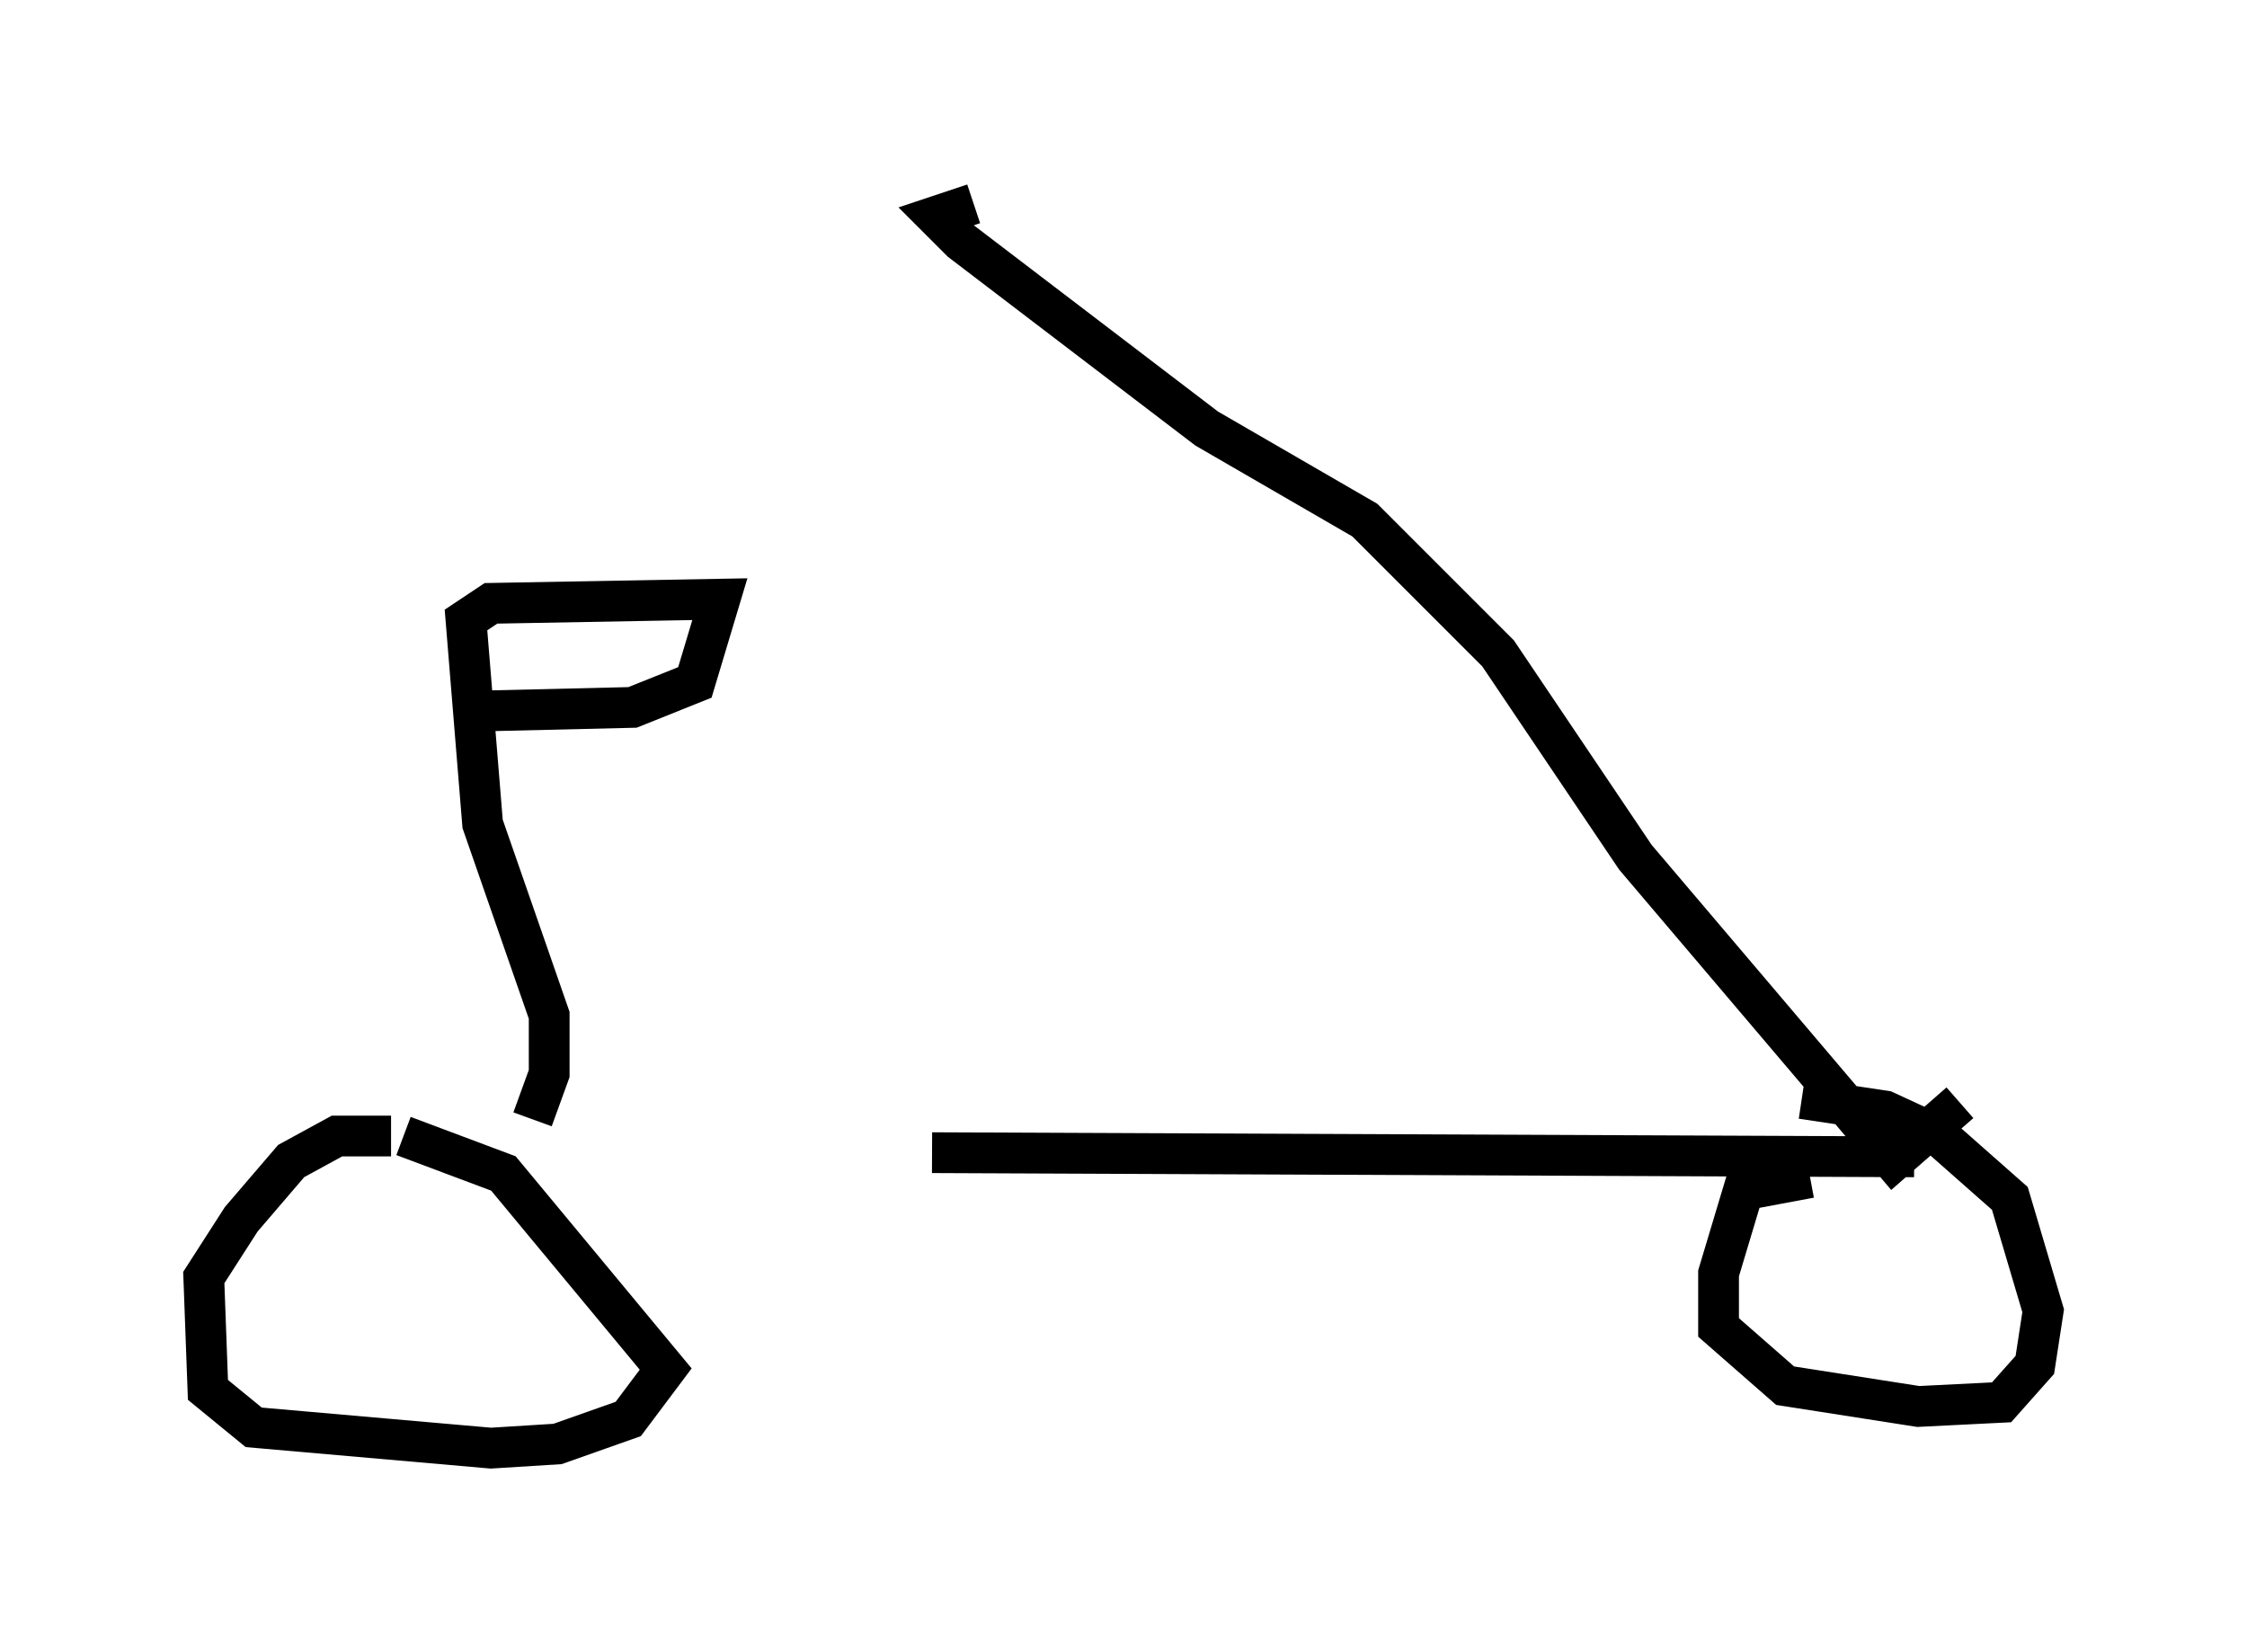 <?xml version="1.0" encoding="utf-8" ?>
<svg baseProfile="full" height="40.523" version="1.1" width="55.121" xmlns="http://www.w3.org/2000/svg" xmlns:ev="http://www.w3.org/2001/xml-events" xmlns:xlink="http://www.w3.org/1999/xlink"><defs /><rect fill="white" height="40.523" width="55.121" x="0" y="0" /><path d="M10.206, 27.561 m12.658, 0.715 l24.092, 0.102 m-37.363, -0.51 l-1.327, 0.0 -1.123, 0.613 l-1.225, 1.429 -0.919, 1.429 l0.102, 2.756 1.123, 0.919 l5.819, 0.51 1.633, -0.102 l1.735, -0.613 0.919, -1.225 l-3.981, -4.798 -2.45, -0.919 m34.505, 1.021 l-1.633, 0.306 -0.613, 2.042 l0.0, 1.327 1.633, 1.429 l3.267, 0.51 2.042, -0.102 l0.817, -0.919 0.204, -1.327 l-0.817, -2.756 -1.735, -1.531 l-1.327, -0.613 -2.042, -0.306 m-31.136, 0.51 l0.408, -1.123 0.0, -1.429 l-1.633, -4.696 -0.408, -5.002 l0.613, -0.408 5.615, -0.102 l-0.613, 2.042 -1.531, 0.613 l-4.288, 0.102 m36.852, 9.596 l-1.633, 1.429 -6.329, -7.452 l-3.369, -5.002 -3.267, -3.267 l-3.879, -2.246 -6.023, -4.594 l-0.613, -0.613 0.919, -0.306 " fill="none" stroke="black" stroke-width="1" /></svg>